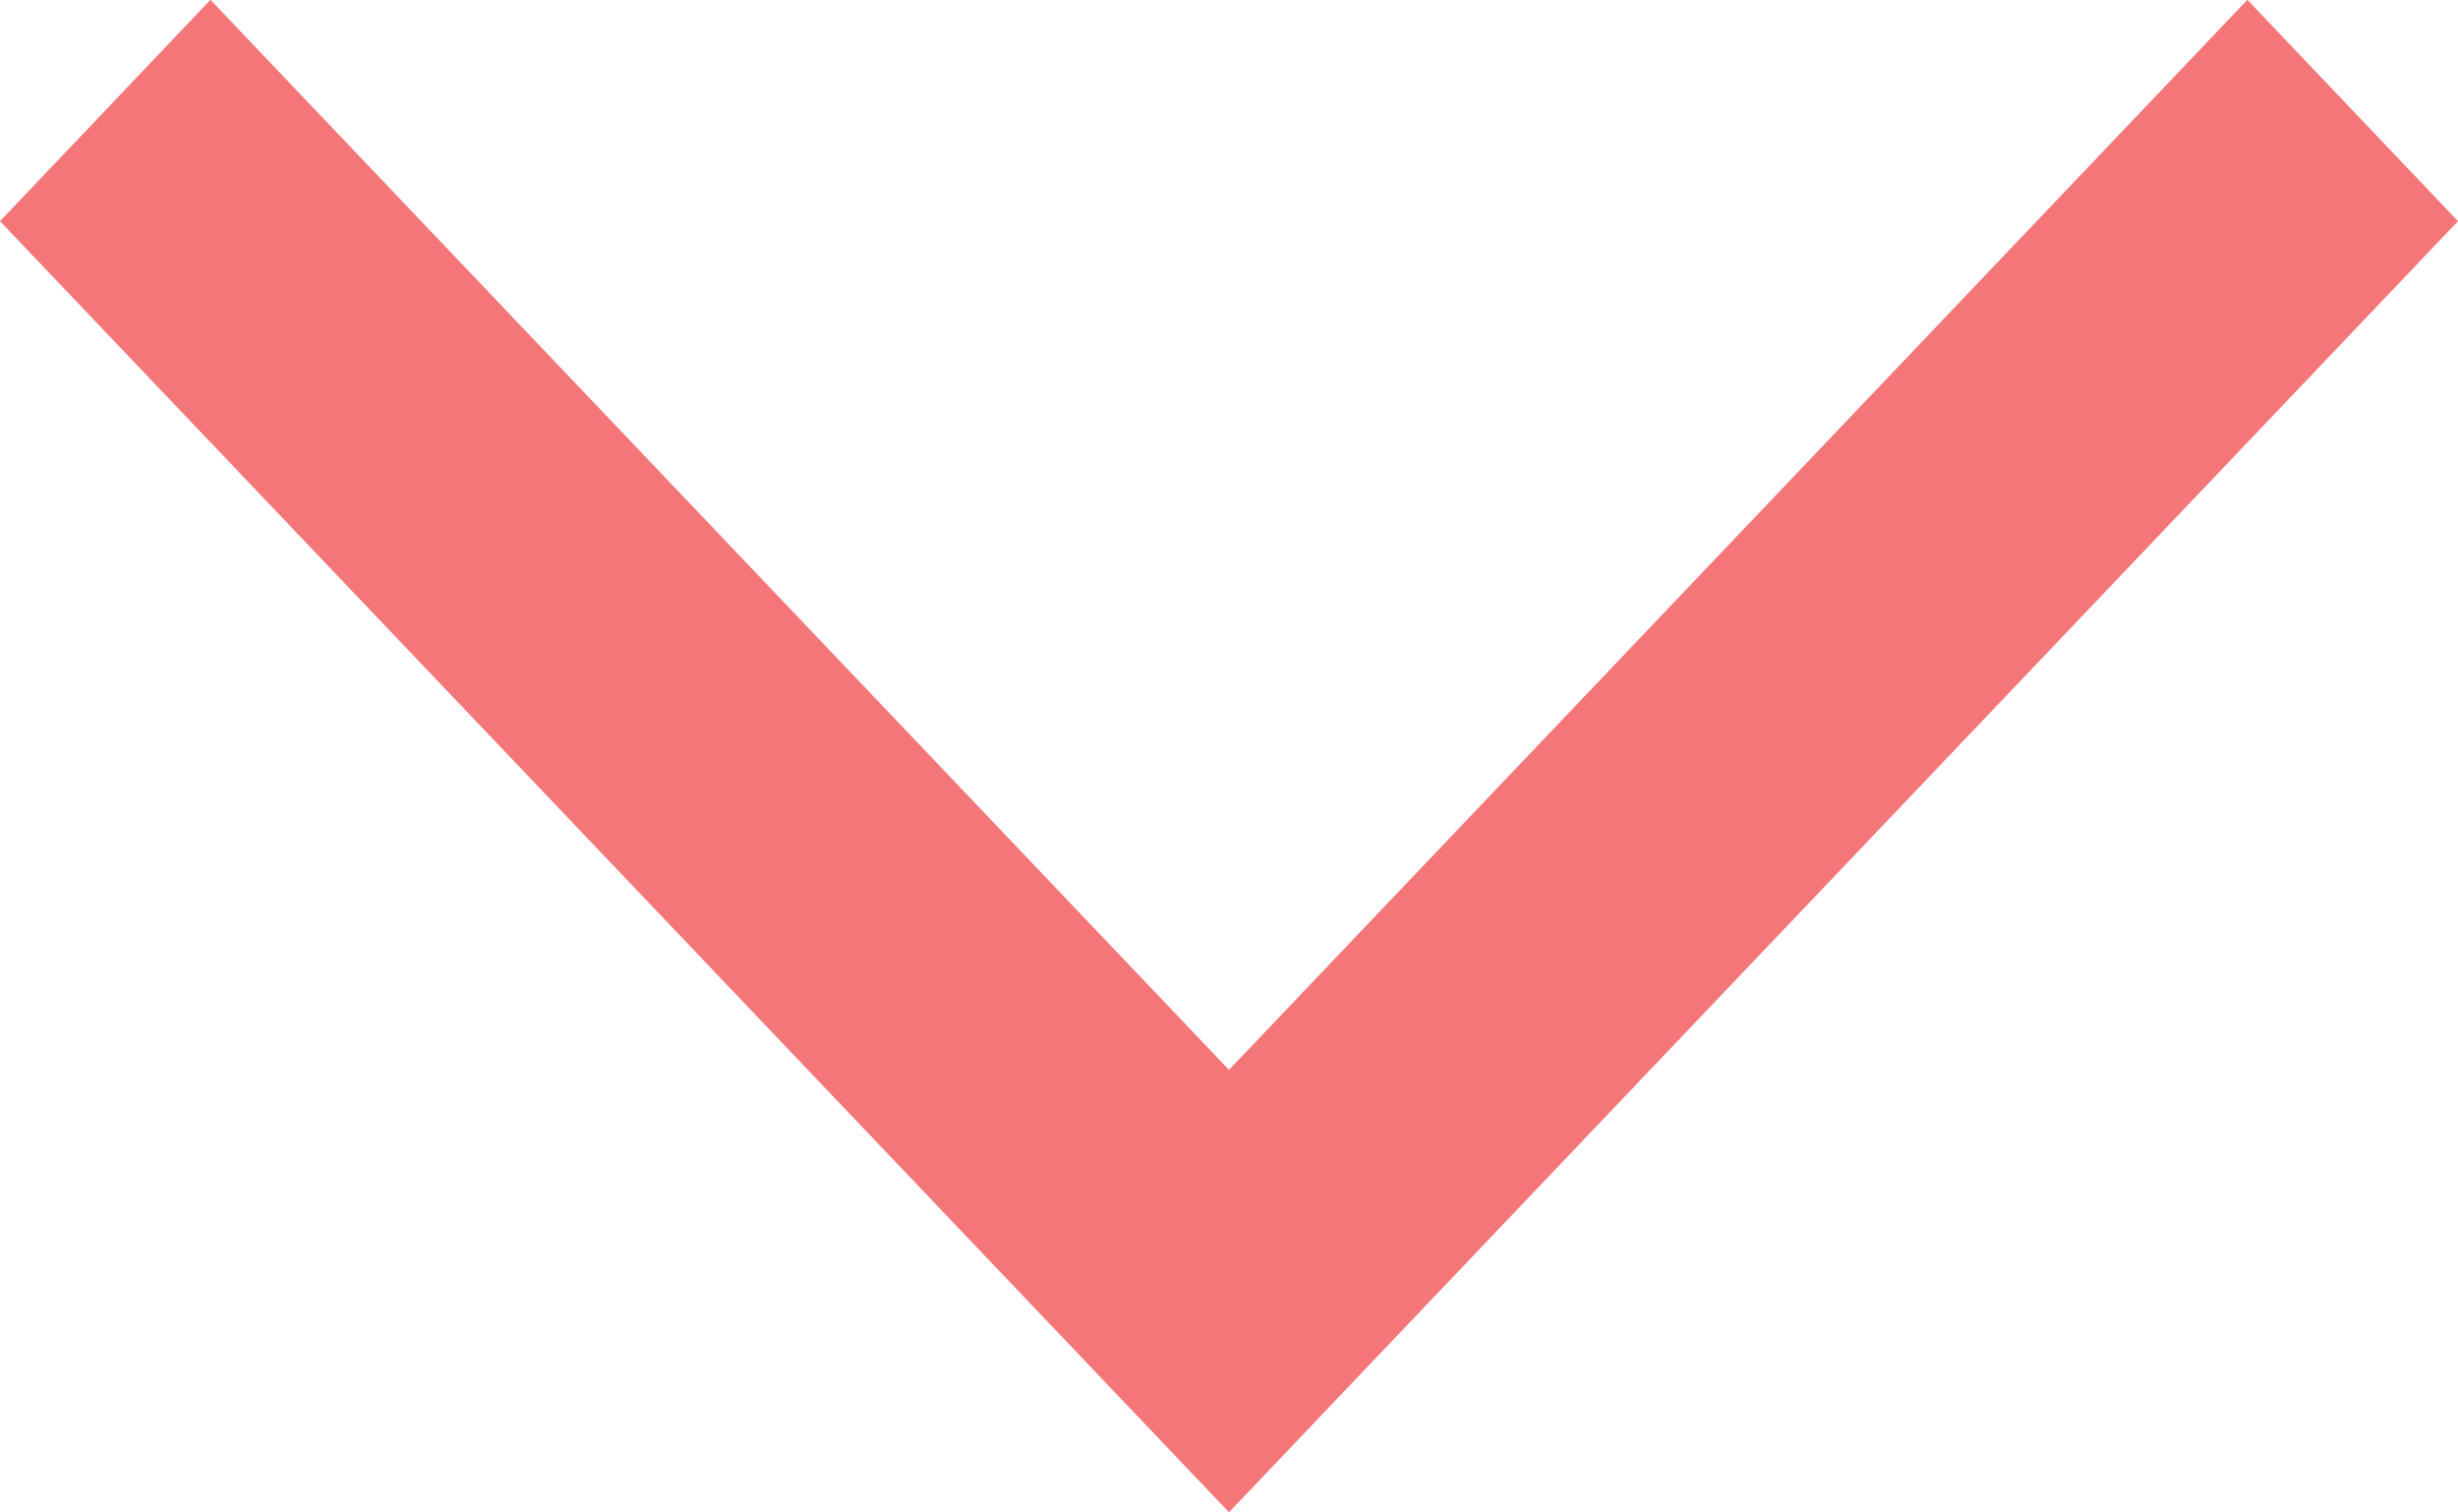 <svg xmlns="http://www.w3.org/2000/svg" width="13" height="7.998" viewBox="0 0 13 7.998">
  <path id="シェイプ_110" data-name="シェイプ 110" d="M1213.5,573.66,1208.113,568,1207,569.171l6.5,6.829,6.5-6.829L1218.886,568Z" transform="translate(-1207 -568.001)" fill="#f57679"/>
</svg>
